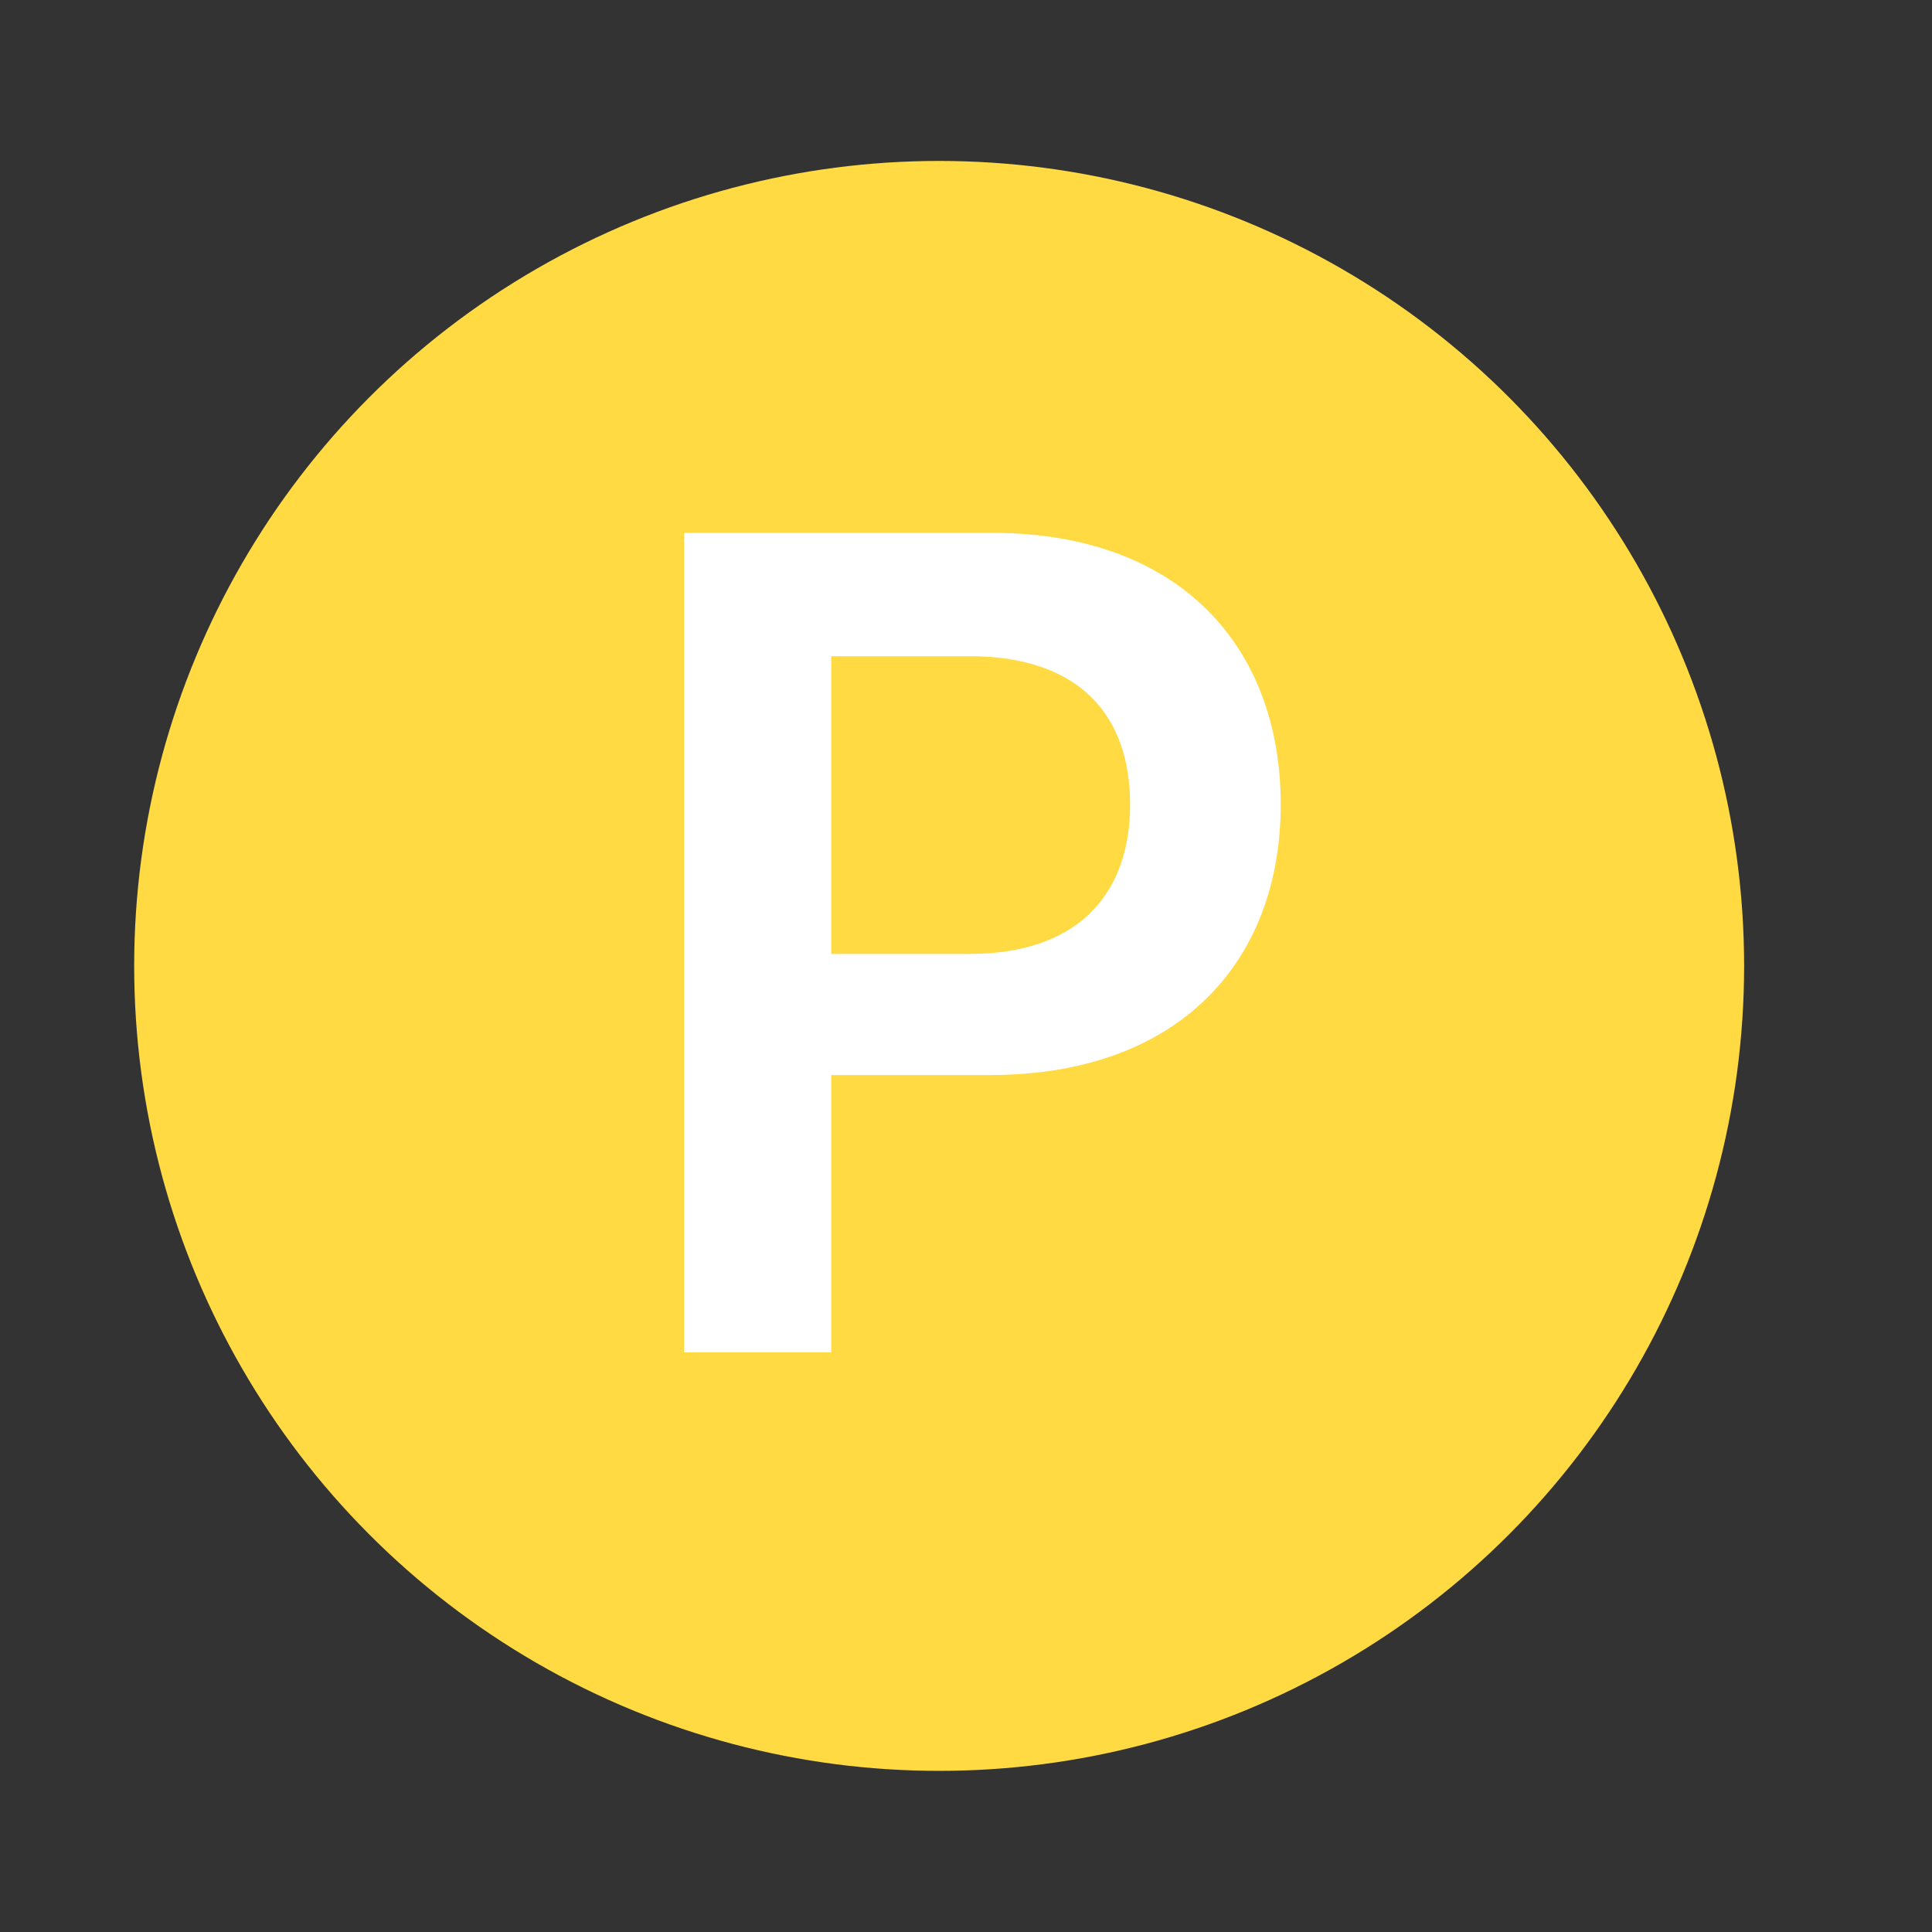 <svg width="20" height="20" viewBox="0 0 20 20" fill="none" xmlns="http://www.w3.org/2000/svg">
<rect x="0" y="0" width="20" height="20" fill="#333333" stroke="none"/>
<g clip-path="url(#clip0_9865_8783)">
<circle cx="9.722" cy="9.999" r="8.333" fill="#FFDA42"/>
<path d="M7.082 14V5.516H10.27C12.215 5.516 13.258 6.699 13.258 8.328C13.258 9.957 12.203 11.129 10.246 11.129H8.605V14H7.082ZM8.605 9.875H10.035C11.184 9.875 11.699 9.23 11.699 8.328C11.699 7.414 11.184 6.793 10.035 6.793H8.605V9.875Z" fill="white"/>
</g>
<defs>
<clipPath id="clip0_9865_8783">
<rect width="20" height="20" fill="white" transform="matrix(-1 0 0 1 20 0)"/>
</clipPath>
</defs>
</svg>
